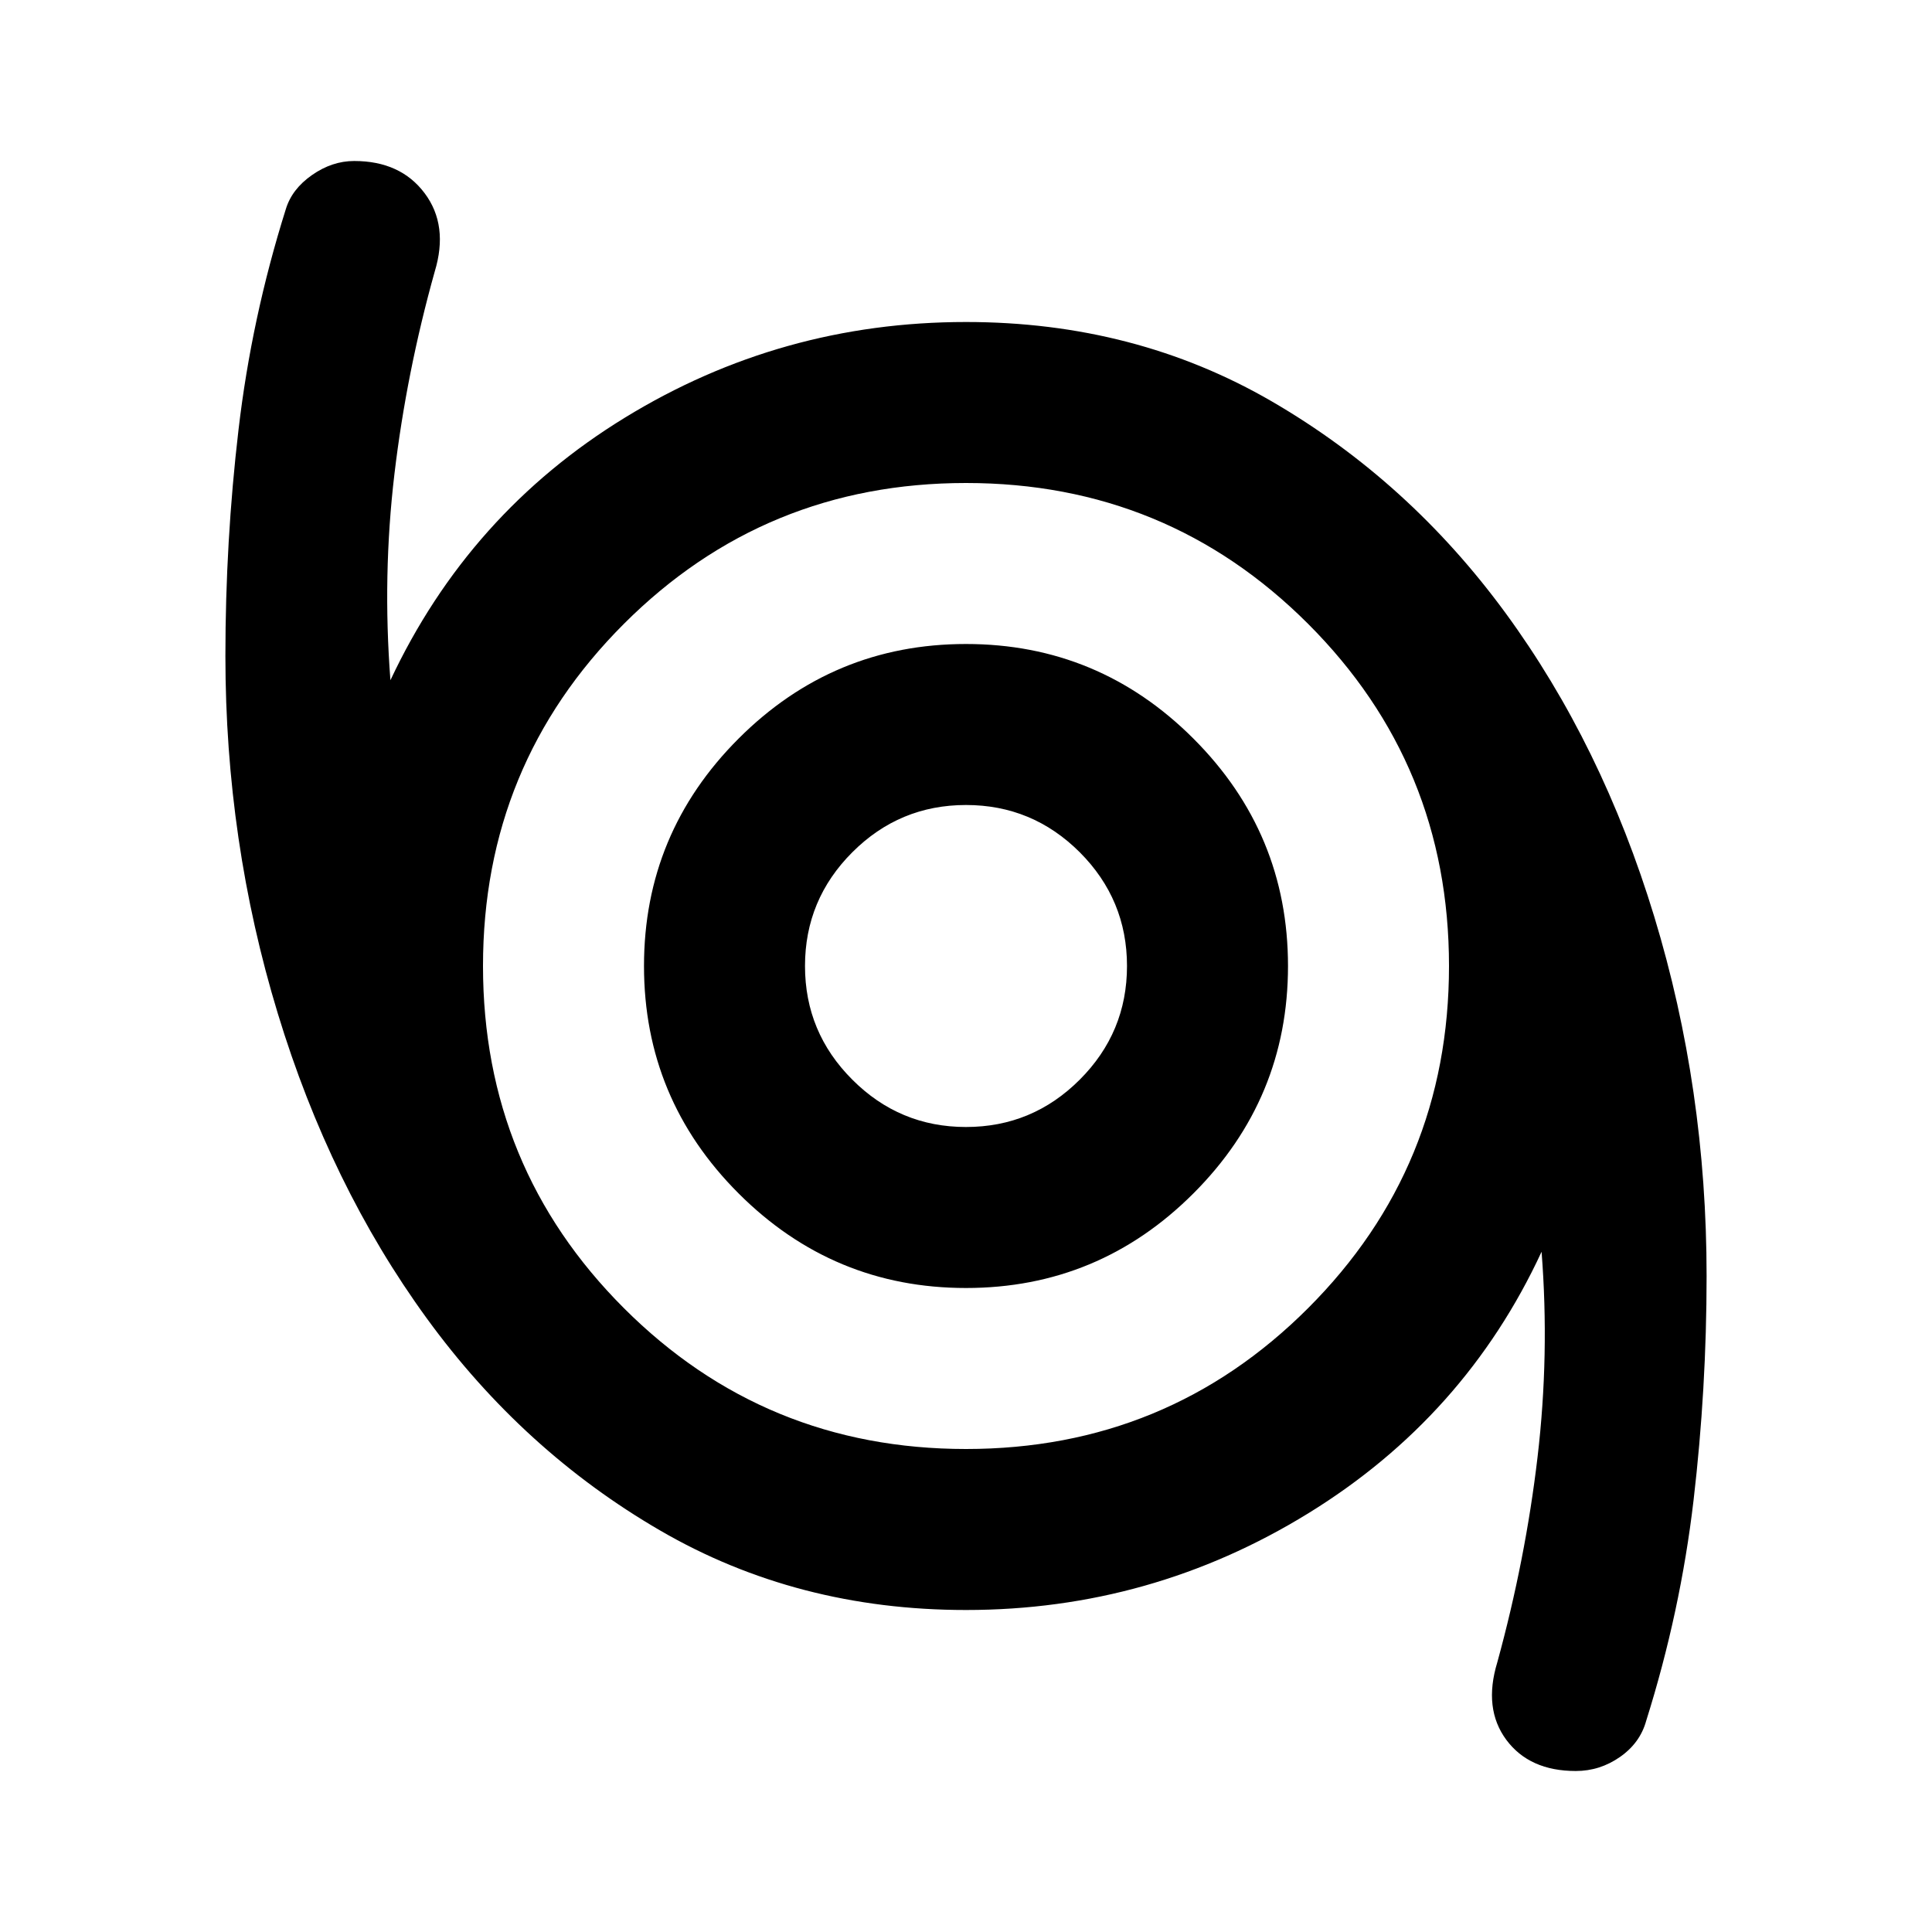 <svg xmlns="http://www.w3.org/2000/svg" viewBox="0 0 24 24"><path d="M19.575 22q-.575 0-.863-.387-.287-.388-.112-.963.35-1.275.5-2.55.15-1.275.05-2.55-.95 2.05-2.9 3.25Q14.3 20 12 20q-2.1 0-3.8-.988-1.7-.987-2.9-2.637t-1.85-3.788Q2.8 10.45 2.8 8.15q0-1.425.163-2.813.162-1.387.587-2.737.075-.25.325-.425T4.4 2q.575 0 .875.4.3.4.125.975-.35 1.25-.5 2.512-.15 1.263-.05 2.563.975-2.075 2.913-3.262Q9.7 4 12 4q2.1 0 3.8.987 1.7.988 2.9 2.625 1.2 1.638 1.85 3.775.65 2.138.65 4.463 0 1.4-.162 2.787-.163 1.388-.588 2.738-.075.275-.325.45t-.55.175ZM12 18q2.5 0 4.25-1.75T18 12q0-2.5-1.75-4.25T12 6Q9.5 6 7.75 7.75T6 12q0 2.5 1.75 4.25T12 18Zm0-2q1.65 0 2.825-1.175Q16 13.65 16 12q0-1.65-1.175-2.825Q13.65 8 12 8q-1.65 0-2.825 1.175Q8 10.35 8 12q0 1.65 1.175 2.825Q10.35 16 12 16Zm0-2q-.825 0-1.412-.588Q10 12.825 10 12t.588-1.413Q11.175 10 12 10t1.413.587Q14 11.175 14 12q0 .825-.587 1.412Q12.825 14 12 14Zm0-2Z"/></svg>